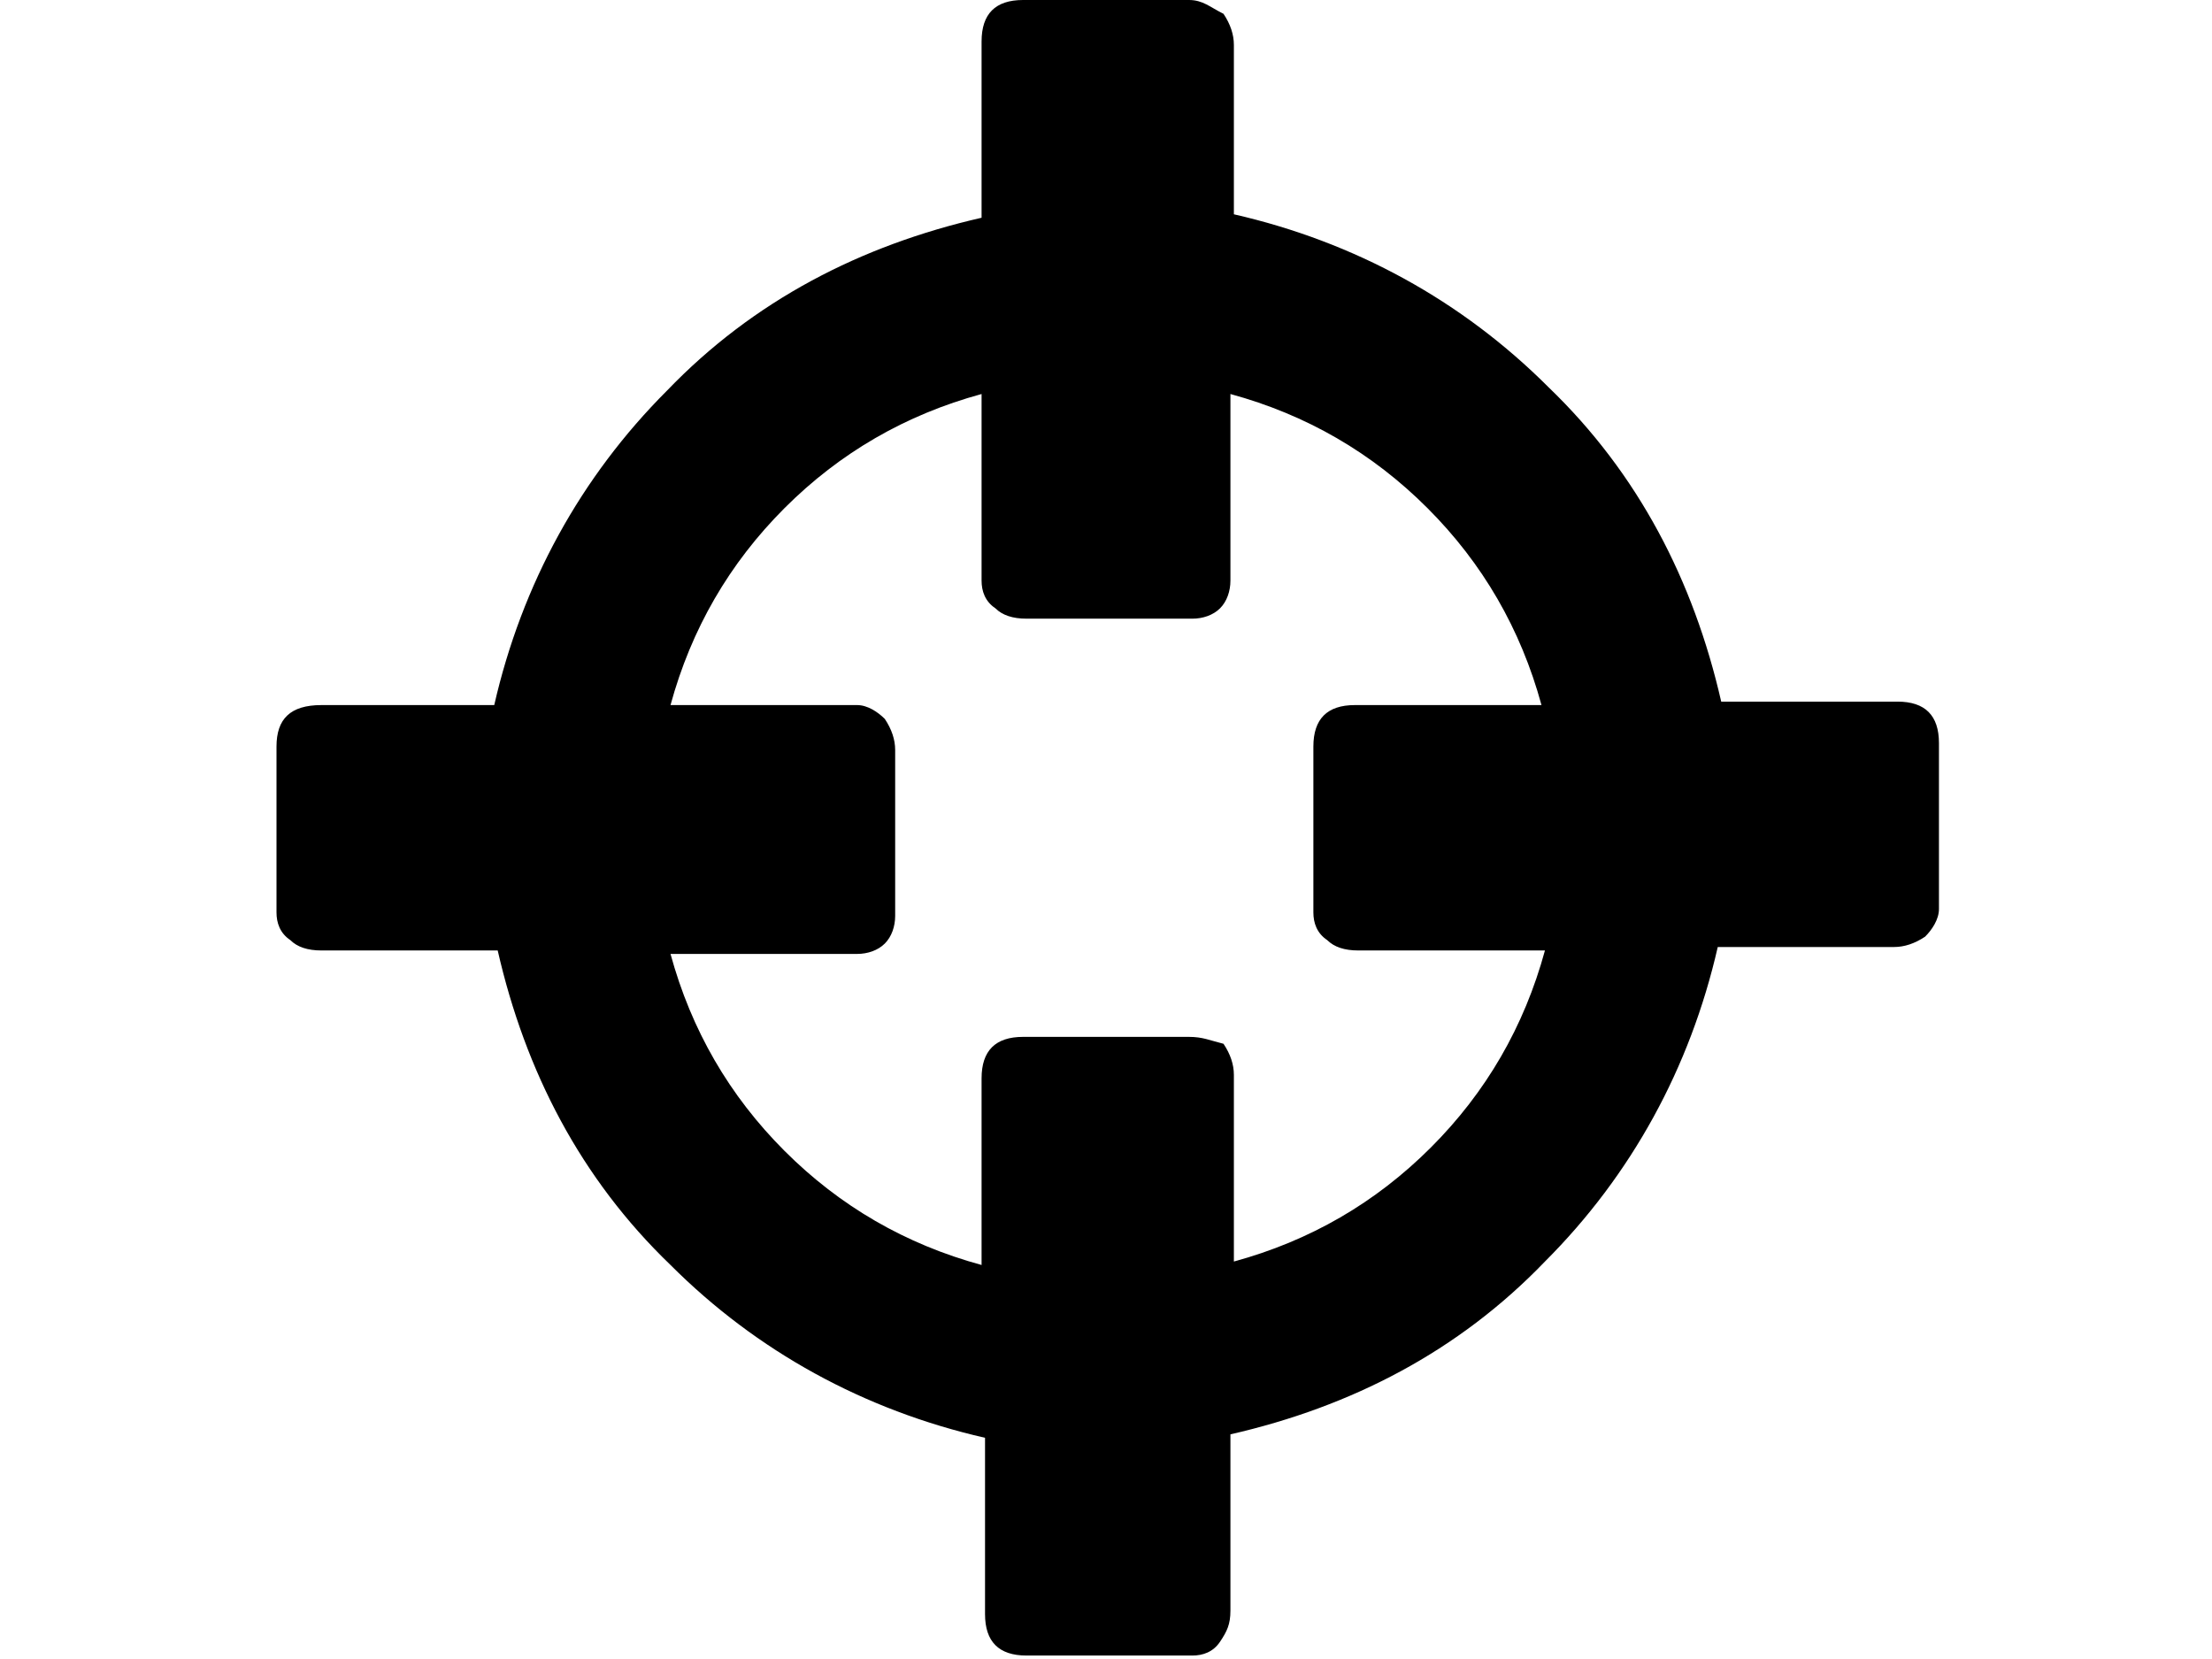 <svg xmlns="http://www.w3.org/2000/svg" viewBox="0 0 64 48">
<path d="M8,21.6v4.8c0,0.3,0.1,0.6,0.4,0.8c0.2,0.2,0.5,0.3,0.9,0.3h5.1c0.8,3.5,2.4,6.6,5,9.1c2.5,2.5,5.6,4.2,9.1,5v5.1
	c0,0.8,0.4,1.2,1.2,1.2h4.8c0.3,0,0.6-0.1,0.8-0.4s0.3-0.5,0.3-0.9v-5.1c3.5-0.8,6.6-2.4,9.1-5c2.5-2.5,4.2-5.6,5-9.1h5.1
	c0.3,0,0.6-0.1,0.9-0.3c0.2-0.2,0.4-0.5,0.4-0.8v-4.8c0-0.8-0.4-1.2-1.2-1.2h-5.1c-0.8-3.5-2.4-6.6-5-9.1c-2.5-2.5-5.6-4.2-9.1-5
	V1.3c0-0.3-0.1-0.6-0.3-0.9C35,0.2,34.8,0,34.4,0h-4.8c-0.8,0-1.2,0.4-1.2,1.2v5.1c-3.5,0.8-6.6,2.4-9.1,5c-2.5,2.5-4.2,5.6-5,9.1
	H9.3C8.4,20.4,8,20.8,8,21.6L8,21.6z M19.4,20.4c0.6-2.2,1.7-4.1,3.3-5.7c1.6-1.6,3.5-2.7,5.7-3.3v5.4c0,0.3,0.1,0.6,0.4,0.8
	c0.2,0.2,0.5,0.3,0.9,0.3h4.8c0.3,0,0.6-0.1,0.8-0.3c0.2-0.2,0.3-0.5,0.3-0.8v-5.4c2.2,0.6,4.1,1.7,5.7,3.3c1.6,1.6,2.7,3.5,3.3,5.7
	h-5.4c-0.8,0-1.2,0.4-1.2,1.2v4.8c0,0.3,0.1,0.6,0.4,0.8c0.2,0.2,0.5,0.3,0.9,0.3h5.4c-0.6,2.2-1.7,4.1-3.3,5.7
	c-1.6,1.6-3.5,2.7-5.7,3.3v-5.4c0-0.3-0.1-0.6-0.3-0.9C35,30.1,34.8,30,34.4,30h-4.8c-0.8,0-1.2,0.4-1.2,1.2v5.4
	c-2.2-0.6-4.1-1.7-5.7-3.3c-1.6-1.6-2.7-3.5-3.3-5.7h5.4c0.3,0,0.6-0.1,0.8-0.3c0.2-0.2,0.3-0.5,0.3-0.8v-4.8c0-0.3-0.1-0.6-0.3-0.9
	c-0.2-0.2-0.5-0.4-0.8-0.4H19.4L19.4,20.4z"/>
</svg>
